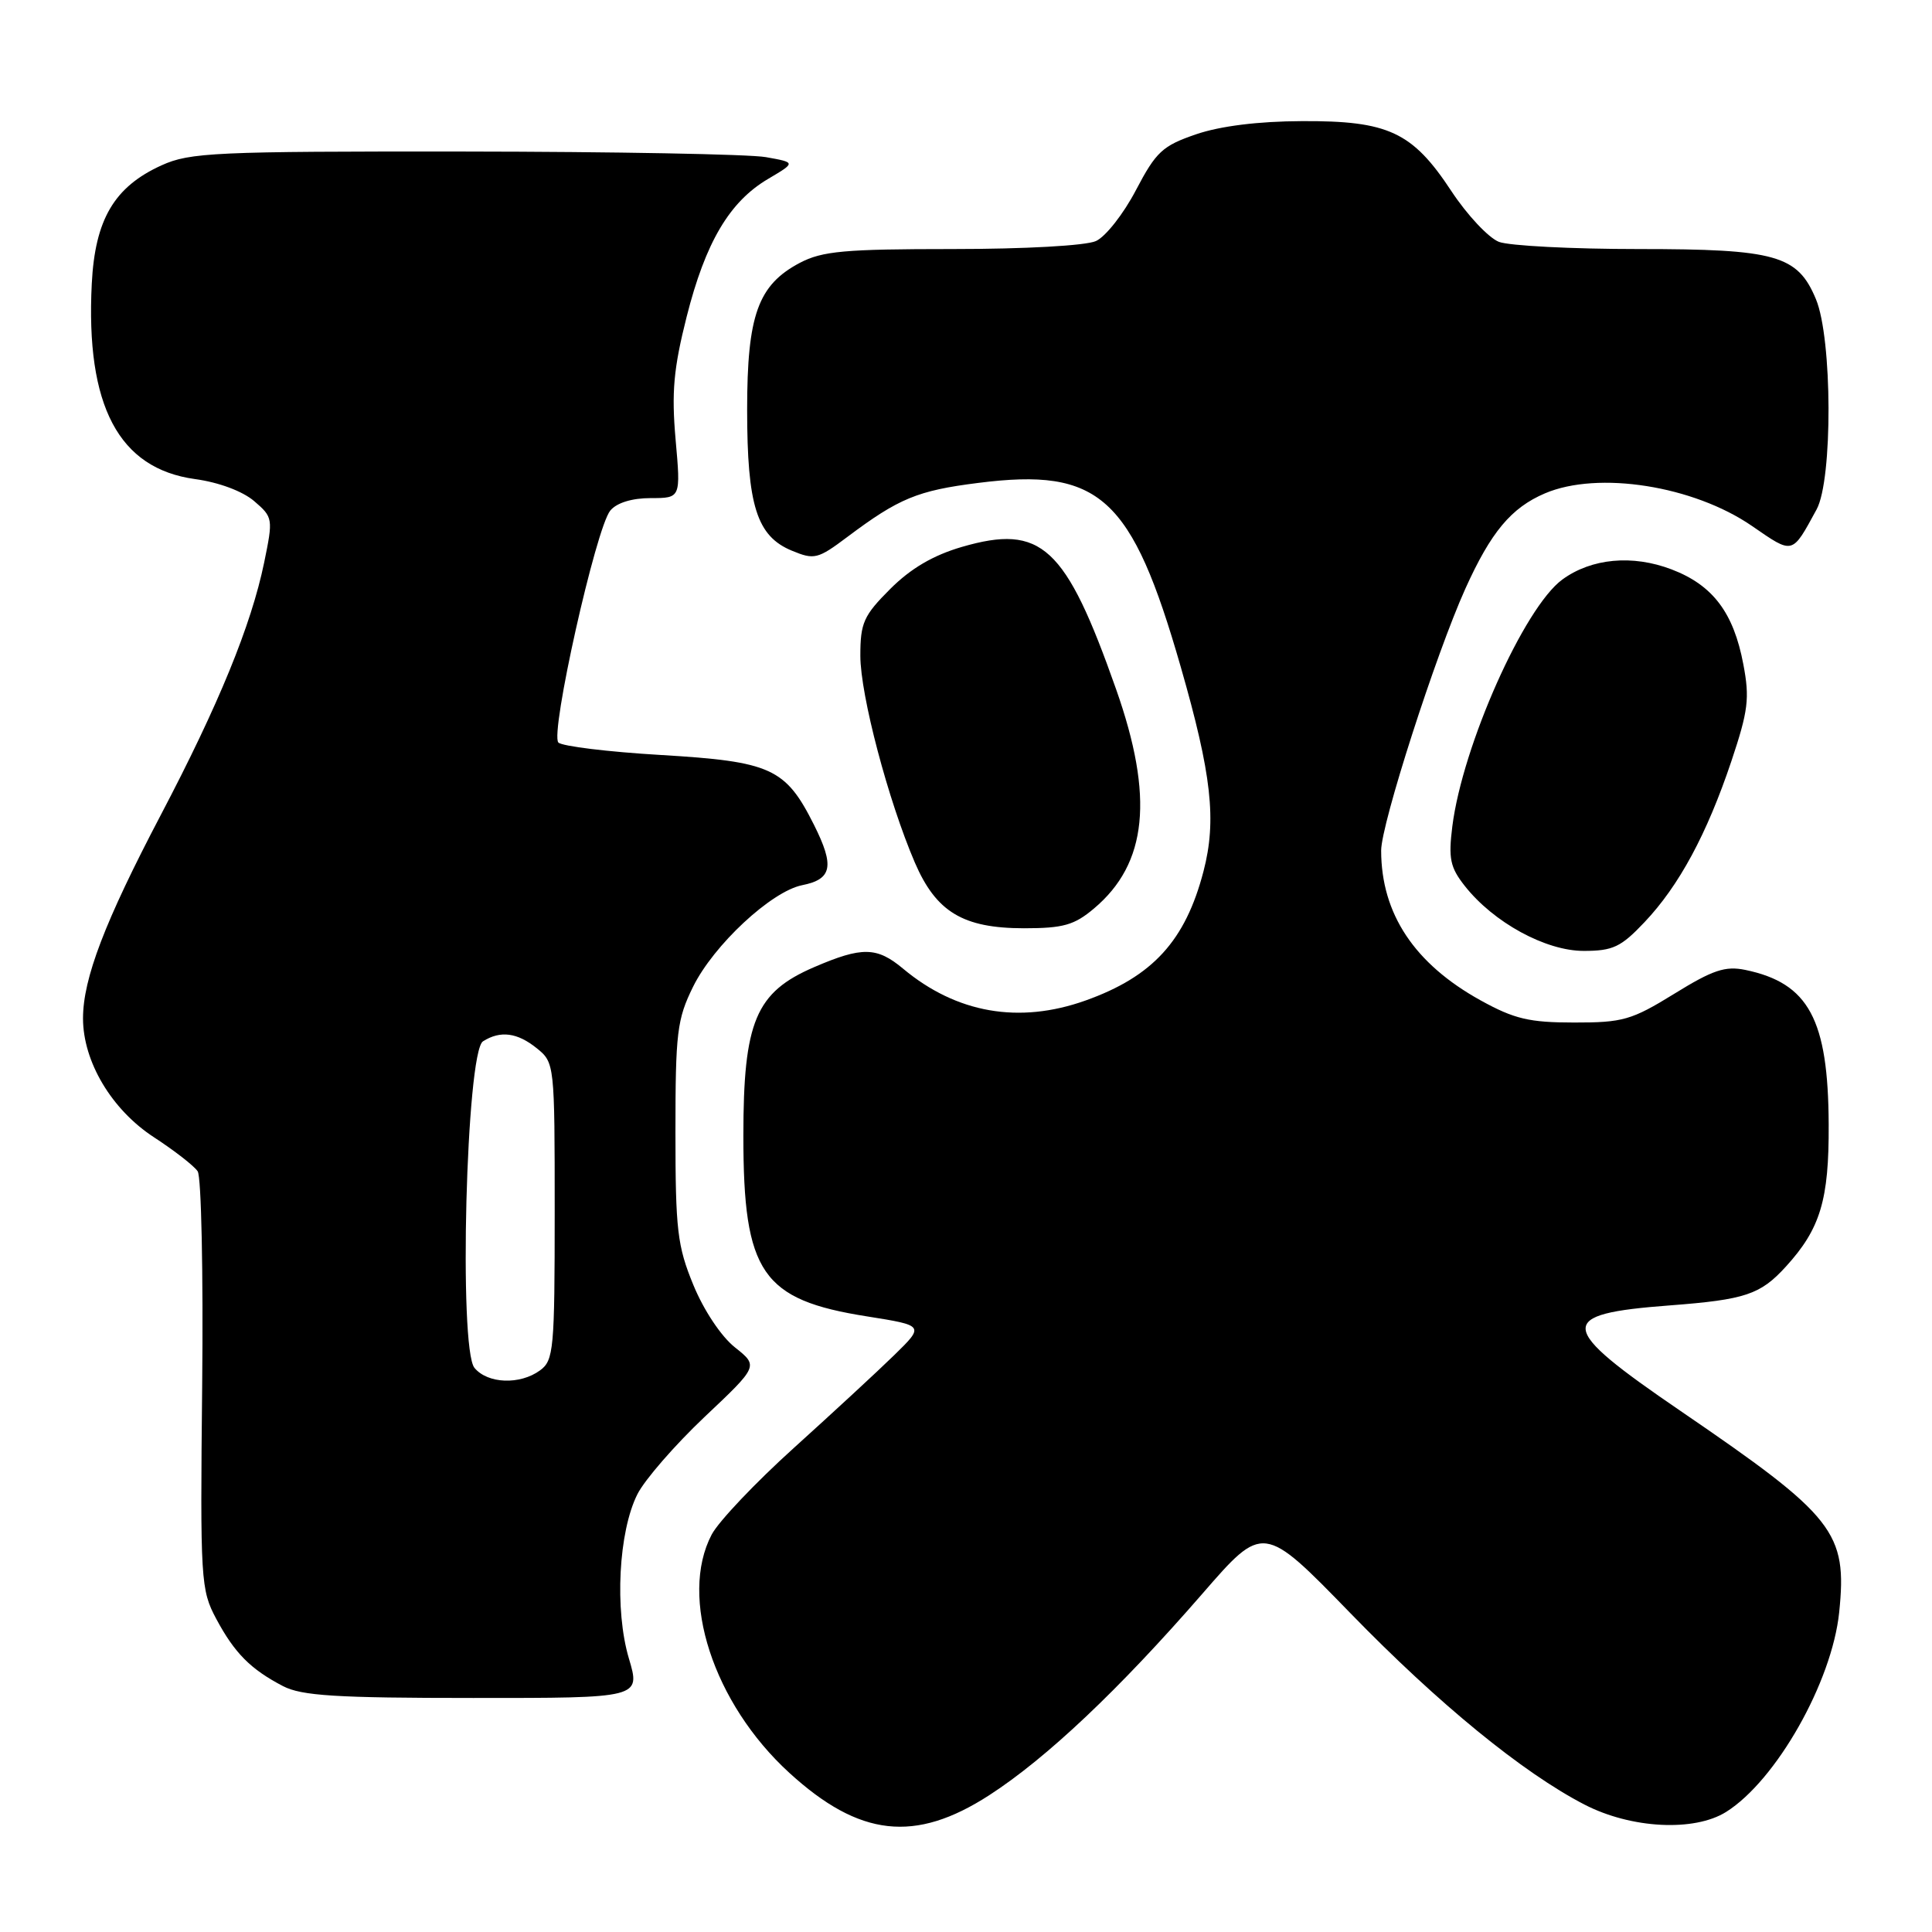 <?xml version="1.0" encoding="UTF-8" standalone="no"?>
<!DOCTYPE svg PUBLIC "-//W3C//DTD SVG 1.1//EN" "http://www.w3.org/Graphics/SVG/1.1/DTD/svg11.dtd" >
<svg xmlns="http://www.w3.org/2000/svg" xmlns:xlink="http://www.w3.org/1999/xlink" version="1.1" viewBox="0 0 256 256">
 <g >
 <path fill="currentColor"
d=" M 131.07 237.88 C 138.68 232.96 148.26 223.90 159.31 211.19 C 167.39 201.88 167.39 201.88 178.95 213.77 C 190.59 225.75 201.76 234.88 209.94 239.11 C 216.13 242.31 224.49 242.74 228.72 240.09 C 235.36 235.92 242.74 222.88 243.70 213.65 C 244.79 203.02 243.16 200.95 222.71 186.98 C 206.23 175.73 206.06 174.12 221.29 172.97 C 231.26 172.21 233.26 171.54 236.63 167.84 C 241.21 162.82 242.36 159.00 242.31 149.00 C 242.25 135.06 239.67 130.27 231.27 128.52 C 228.61 127.97 226.96 128.52 221.85 131.68 C 216.19 135.17 215.03 135.50 208.58 135.49 C 202.63 135.49 200.65 135.02 196.18 132.55 C 187.42 127.70 183.02 121.08 183.01 112.71 C 183.00 109.23 190.24 86.72 194.16 78.02 C 197.56 70.49 200.24 67.28 204.72 65.37 C 211.76 62.37 224.39 64.36 232.14 69.69 C 237.66 73.49 237.41 73.55 240.71 67.50 C 242.86 63.56 242.80 44.86 240.62 39.64 C 238.19 33.81 235.33 33.00 217.11 33.00 C 208.32 33.00 200.00 32.57 198.62 32.05 C 197.25 31.52 194.40 28.49 192.30 25.30 C 187.15 17.48 183.96 15.99 172.50 16.05 C 166.74 16.07 161.70 16.70 158.50 17.79 C 154.03 19.32 153.19 20.10 150.52 25.19 C 148.88 28.33 146.50 31.36 145.22 31.94 C 143.89 32.55 135.79 33.00 126.19 33.00 C 111.90 33.00 108.96 33.27 105.98 34.83 C 100.44 37.76 99.00 41.75 99.00 54.28 C 99.00 67.01 100.28 71.05 104.93 72.97 C 107.90 74.20 108.36 74.09 112.30 71.13 C 119.10 66.03 121.58 65.00 129.61 63.99 C 145.74 61.94 149.96 65.78 156.45 88.35 C 160.55 102.62 161.23 108.70 159.47 115.45 C 157.07 124.66 152.74 129.40 143.82 132.58 C 135.03 135.71 126.74 134.26 119.67 128.36 C 116.19 125.45 114.24 125.41 107.88 128.15 C 100.13 131.48 98.50 135.36 98.50 150.50 C 98.50 168.66 100.94 172.23 114.89 174.43 C 122.50 175.64 122.50 175.64 118.48 179.57 C 116.27 181.73 110.29 187.25 105.21 191.84 C 100.12 196.43 95.21 201.61 94.30 203.34 C 89.94 211.65 94.52 225.71 104.59 234.91 C 113.88 243.40 121.24 244.23 131.07 237.88 Z  M 83.33 219.75 C 81.42 213.31 81.96 202.95 84.46 197.99 C 85.43 196.07 89.44 191.46 93.36 187.75 C 100.50 181.01 100.50 181.01 97.38 178.53 C 95.57 177.10 93.25 173.62 91.88 170.28 C 89.75 165.11 89.50 162.98 89.50 150.00 C 89.50 136.83 89.71 135.07 91.83 130.76 C 94.56 125.22 102.20 118.11 106.30 117.29 C 110.26 116.50 110.60 114.77 107.86 109.30 C 104.09 101.78 102.18 100.91 87.57 100.04 C 80.59 99.63 74.48 98.88 73.99 98.39 C 72.85 97.25 78.97 69.92 80.87 67.65 C 81.72 66.62 83.75 66.00 86.23 66.00 C 90.21 66.00 90.21 66.00 89.52 58.24 C 88.97 51.97 89.25 48.85 90.98 41.99 C 93.48 32.10 96.66 26.72 101.79 23.70 C 105.46 21.53 105.46 21.53 101.48 20.82 C 99.29 20.43 81.30 20.10 61.50 20.08 C 28.48 20.05 25.16 20.20 21.40 21.91 C 15.14 24.75 12.59 29.08 12.16 37.60 C 11.34 53.78 15.73 62.09 25.84 63.48 C 29.00 63.91 32.15 65.09 33.68 66.40 C 36.18 68.55 36.20 68.71 35.00 74.55 C 33.28 82.87 28.96 93.41 21.30 108.00 C 13.88 122.14 11.00 129.66 11.00 134.94 C 11.00 140.68 14.80 147.05 20.41 150.70 C 23.11 152.46 25.71 154.48 26.19 155.20 C 26.68 155.91 26.94 168.65 26.79 183.50 C 26.52 209.44 26.60 210.66 28.65 214.50 C 31.08 219.04 33.20 221.18 37.50 223.42 C 39.96 224.70 44.52 224.99 62.70 224.99 C 84.89 225.00 84.89 225.00 83.33 219.75 Z  M 217.90 122.20 C 222.48 117.37 226.17 110.53 229.42 100.85 C 231.65 94.18 231.86 92.53 231.00 88.02 C 229.71 81.17 226.95 77.53 221.50 75.45 C 216.32 73.47 210.88 73.97 207.02 76.79 C 201.95 80.49 193.79 98.81 192.44 109.50 C 191.91 113.76 192.15 114.93 194.09 117.39 C 197.90 122.23 204.80 126.00 209.85 126.00 C 213.72 126.00 214.79 125.49 217.90 122.20 Z  M 144.96 120.38 C 152.04 114.42 152.93 105.63 147.89 91.33 C 141.19 72.33 138.01 69.40 127.45 72.47 C 123.65 73.58 120.68 75.32 117.96 78.04 C 114.43 81.57 114.00 82.53 114.00 86.89 C 114.00 92.09 117.69 106.07 121.22 114.29 C 124.04 120.84 127.60 122.99 135.67 123.00 C 140.88 123.00 142.34 122.59 144.96 120.38 Z  M 62.87 181.25 C 60.75 178.67 61.77 139.38 64.00 137.98 C 66.31 136.52 68.55 136.82 71.14 138.91 C 73.48 140.80 73.50 141.03 73.50 160.49 C 73.50 178.81 73.37 180.26 71.56 181.58 C 68.90 183.53 64.61 183.36 62.87 181.25 Z "/>
</g>
</svg>